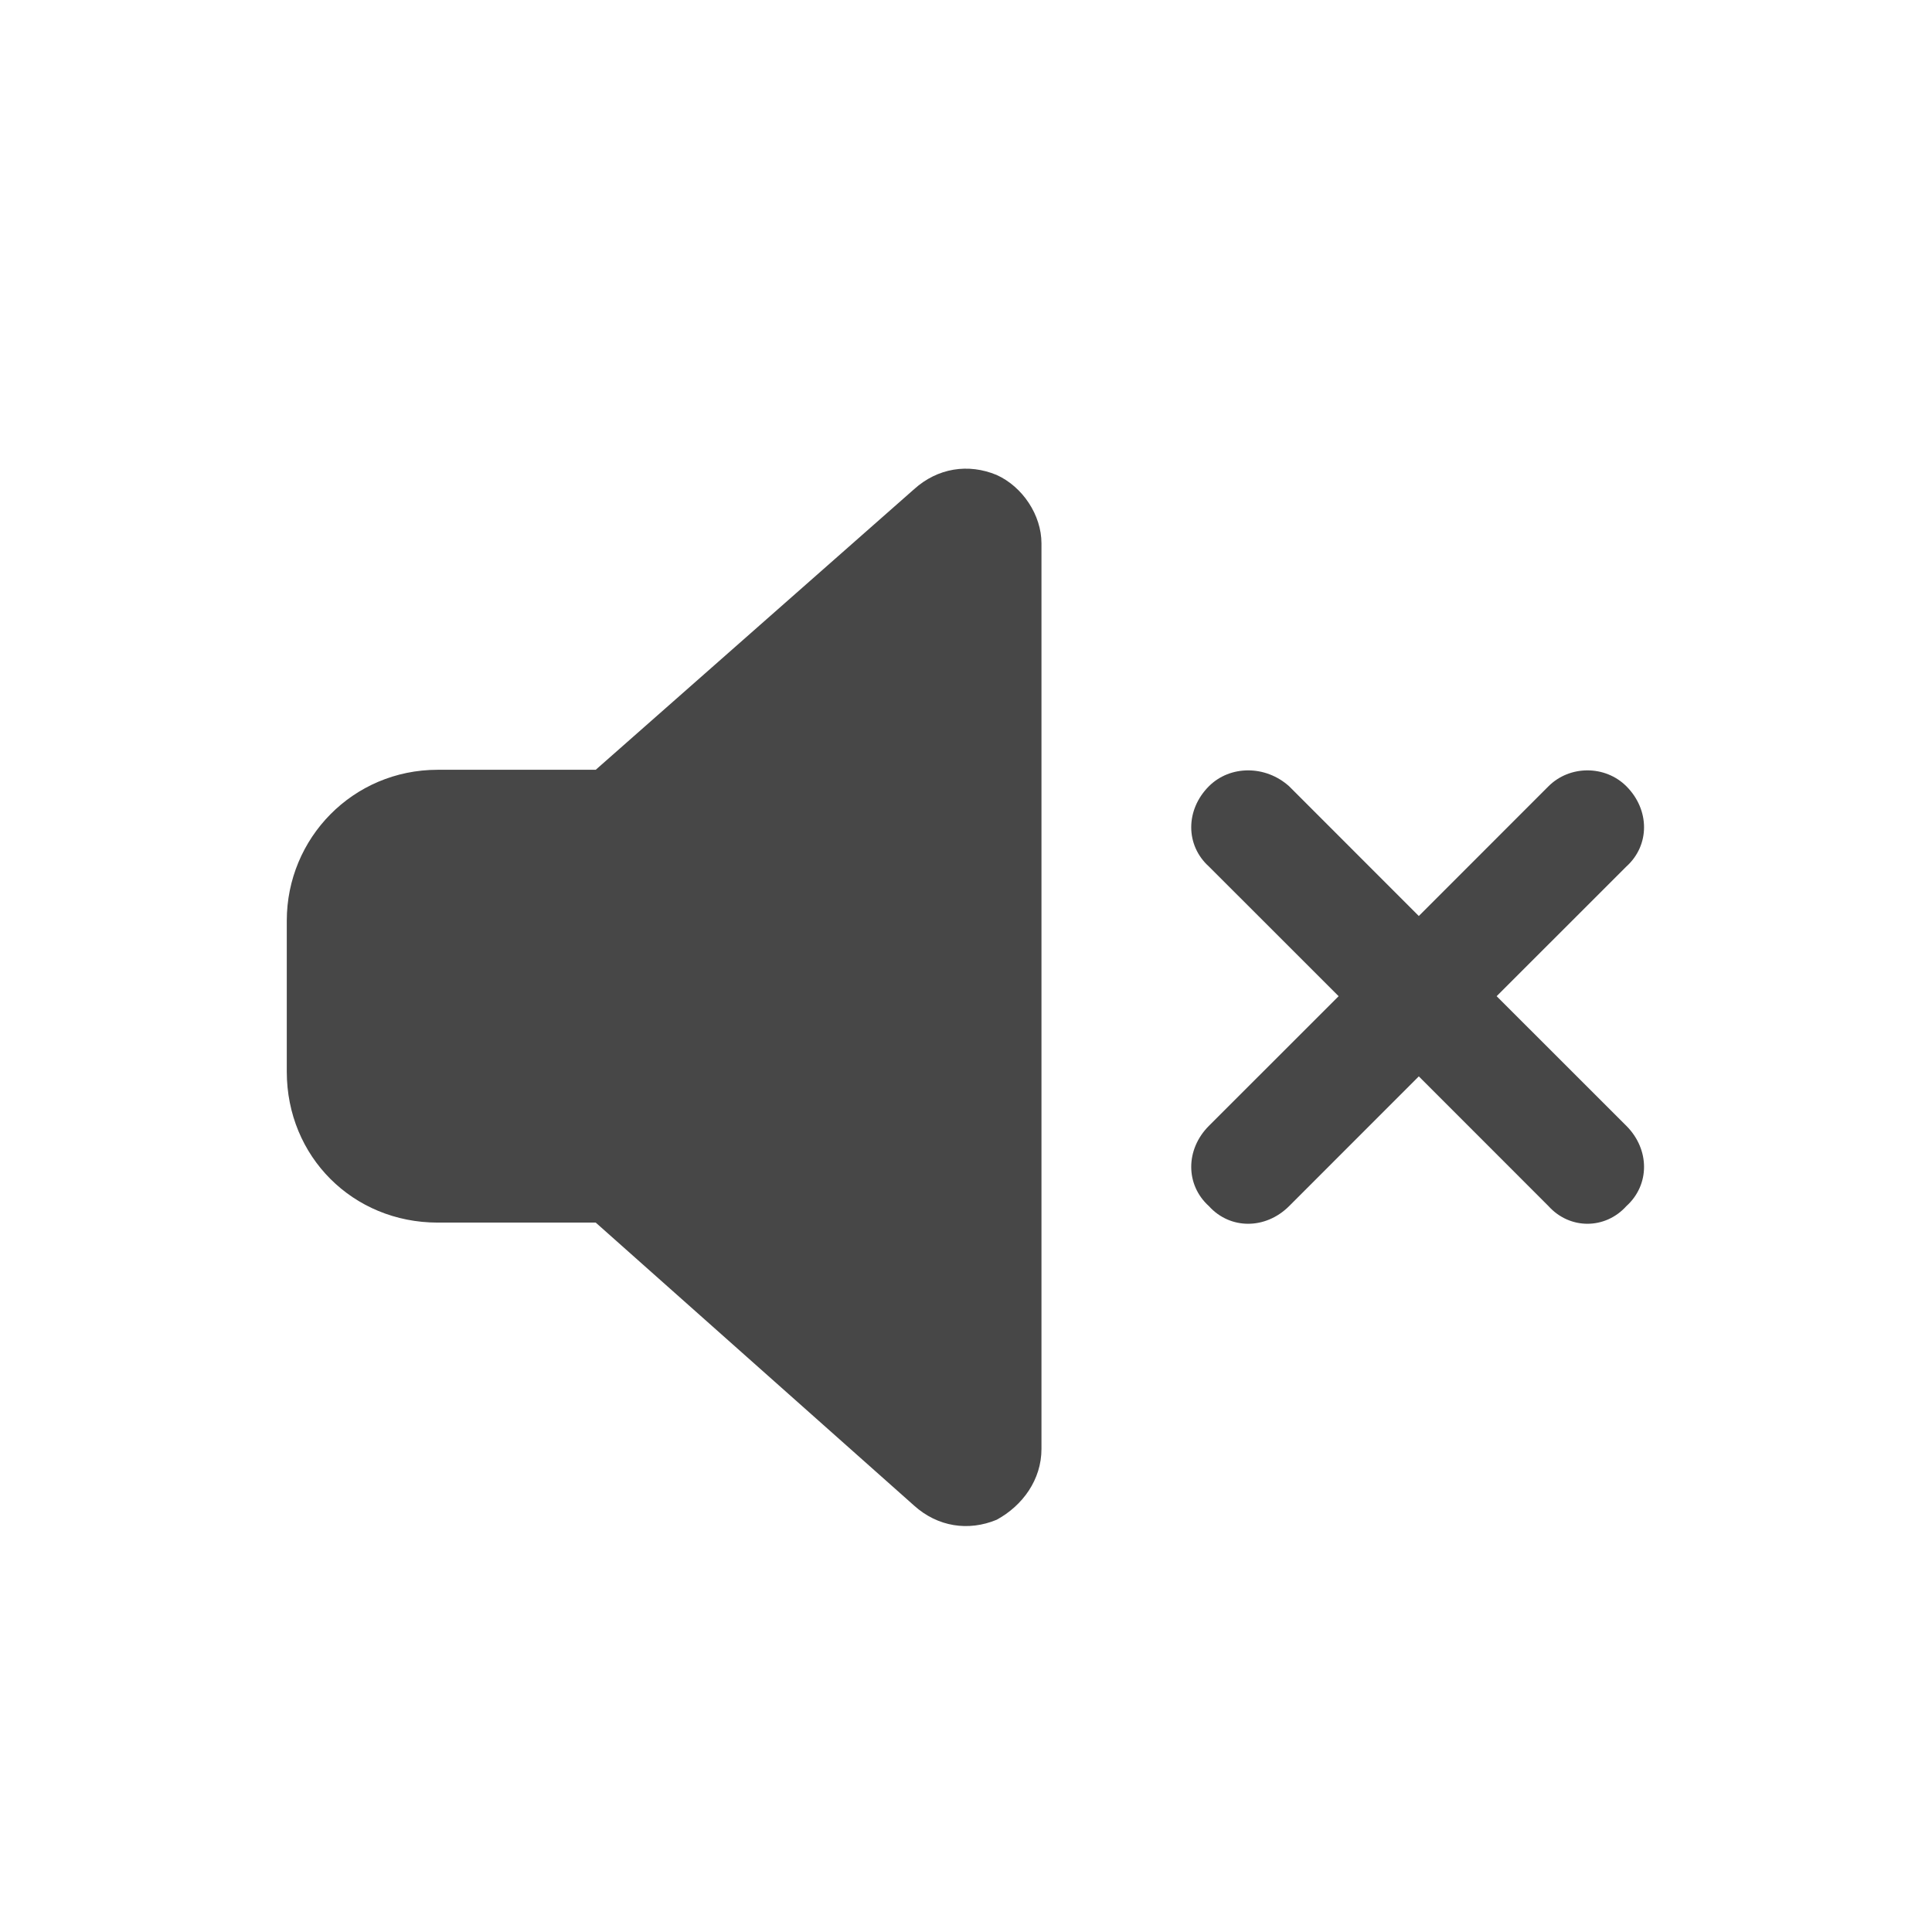 <svg width="32" height="32" viewBox="0 0 32 32" fill="none" xmlns="http://www.w3.org/2000/svg">
<g id="standalone / md / volume-xmark-md / fill">
<path id="icon" d="M16.508 7.867C16.938 8.062 17.25 8.531 17.25 9V24C17.25 24.508 16.938 24.938 16.508 25.172C16.039 25.367 15.531 25.289 15.141 24.938L9.867 20.25H7.25C5.844 20.25 4.75 19.156 4.75 17.75V15.25C4.75 13.883 5.844 12.75 7.25 12.75H9.867L15.141 8.102C15.531 7.75 16.039 7.672 16.508 7.867ZM21.352 13.023L23.5 15.172L25.648 13.023C26 12.672 26.586 12.672 26.938 13.023C27.328 13.414 27.328 14 26.938 14.352L24.789 16.5L26.938 18.648C27.328 19.039 27.328 19.625 26.938 19.977C26.586 20.367 26 20.367 25.648 19.977L23.5 17.828L21.352 19.977C20.961 20.367 20.375 20.367 20.023 19.977C19.633 19.625 19.633 19.039 20.023 18.648L22.172 16.5L20.023 14.352C19.633 14 19.633 13.414 20.023 13.023C20.375 12.672 20.961 12.672 21.352 13.023Z" fill="black" fill-opacity="0.72"/>
</g>
</svg>
